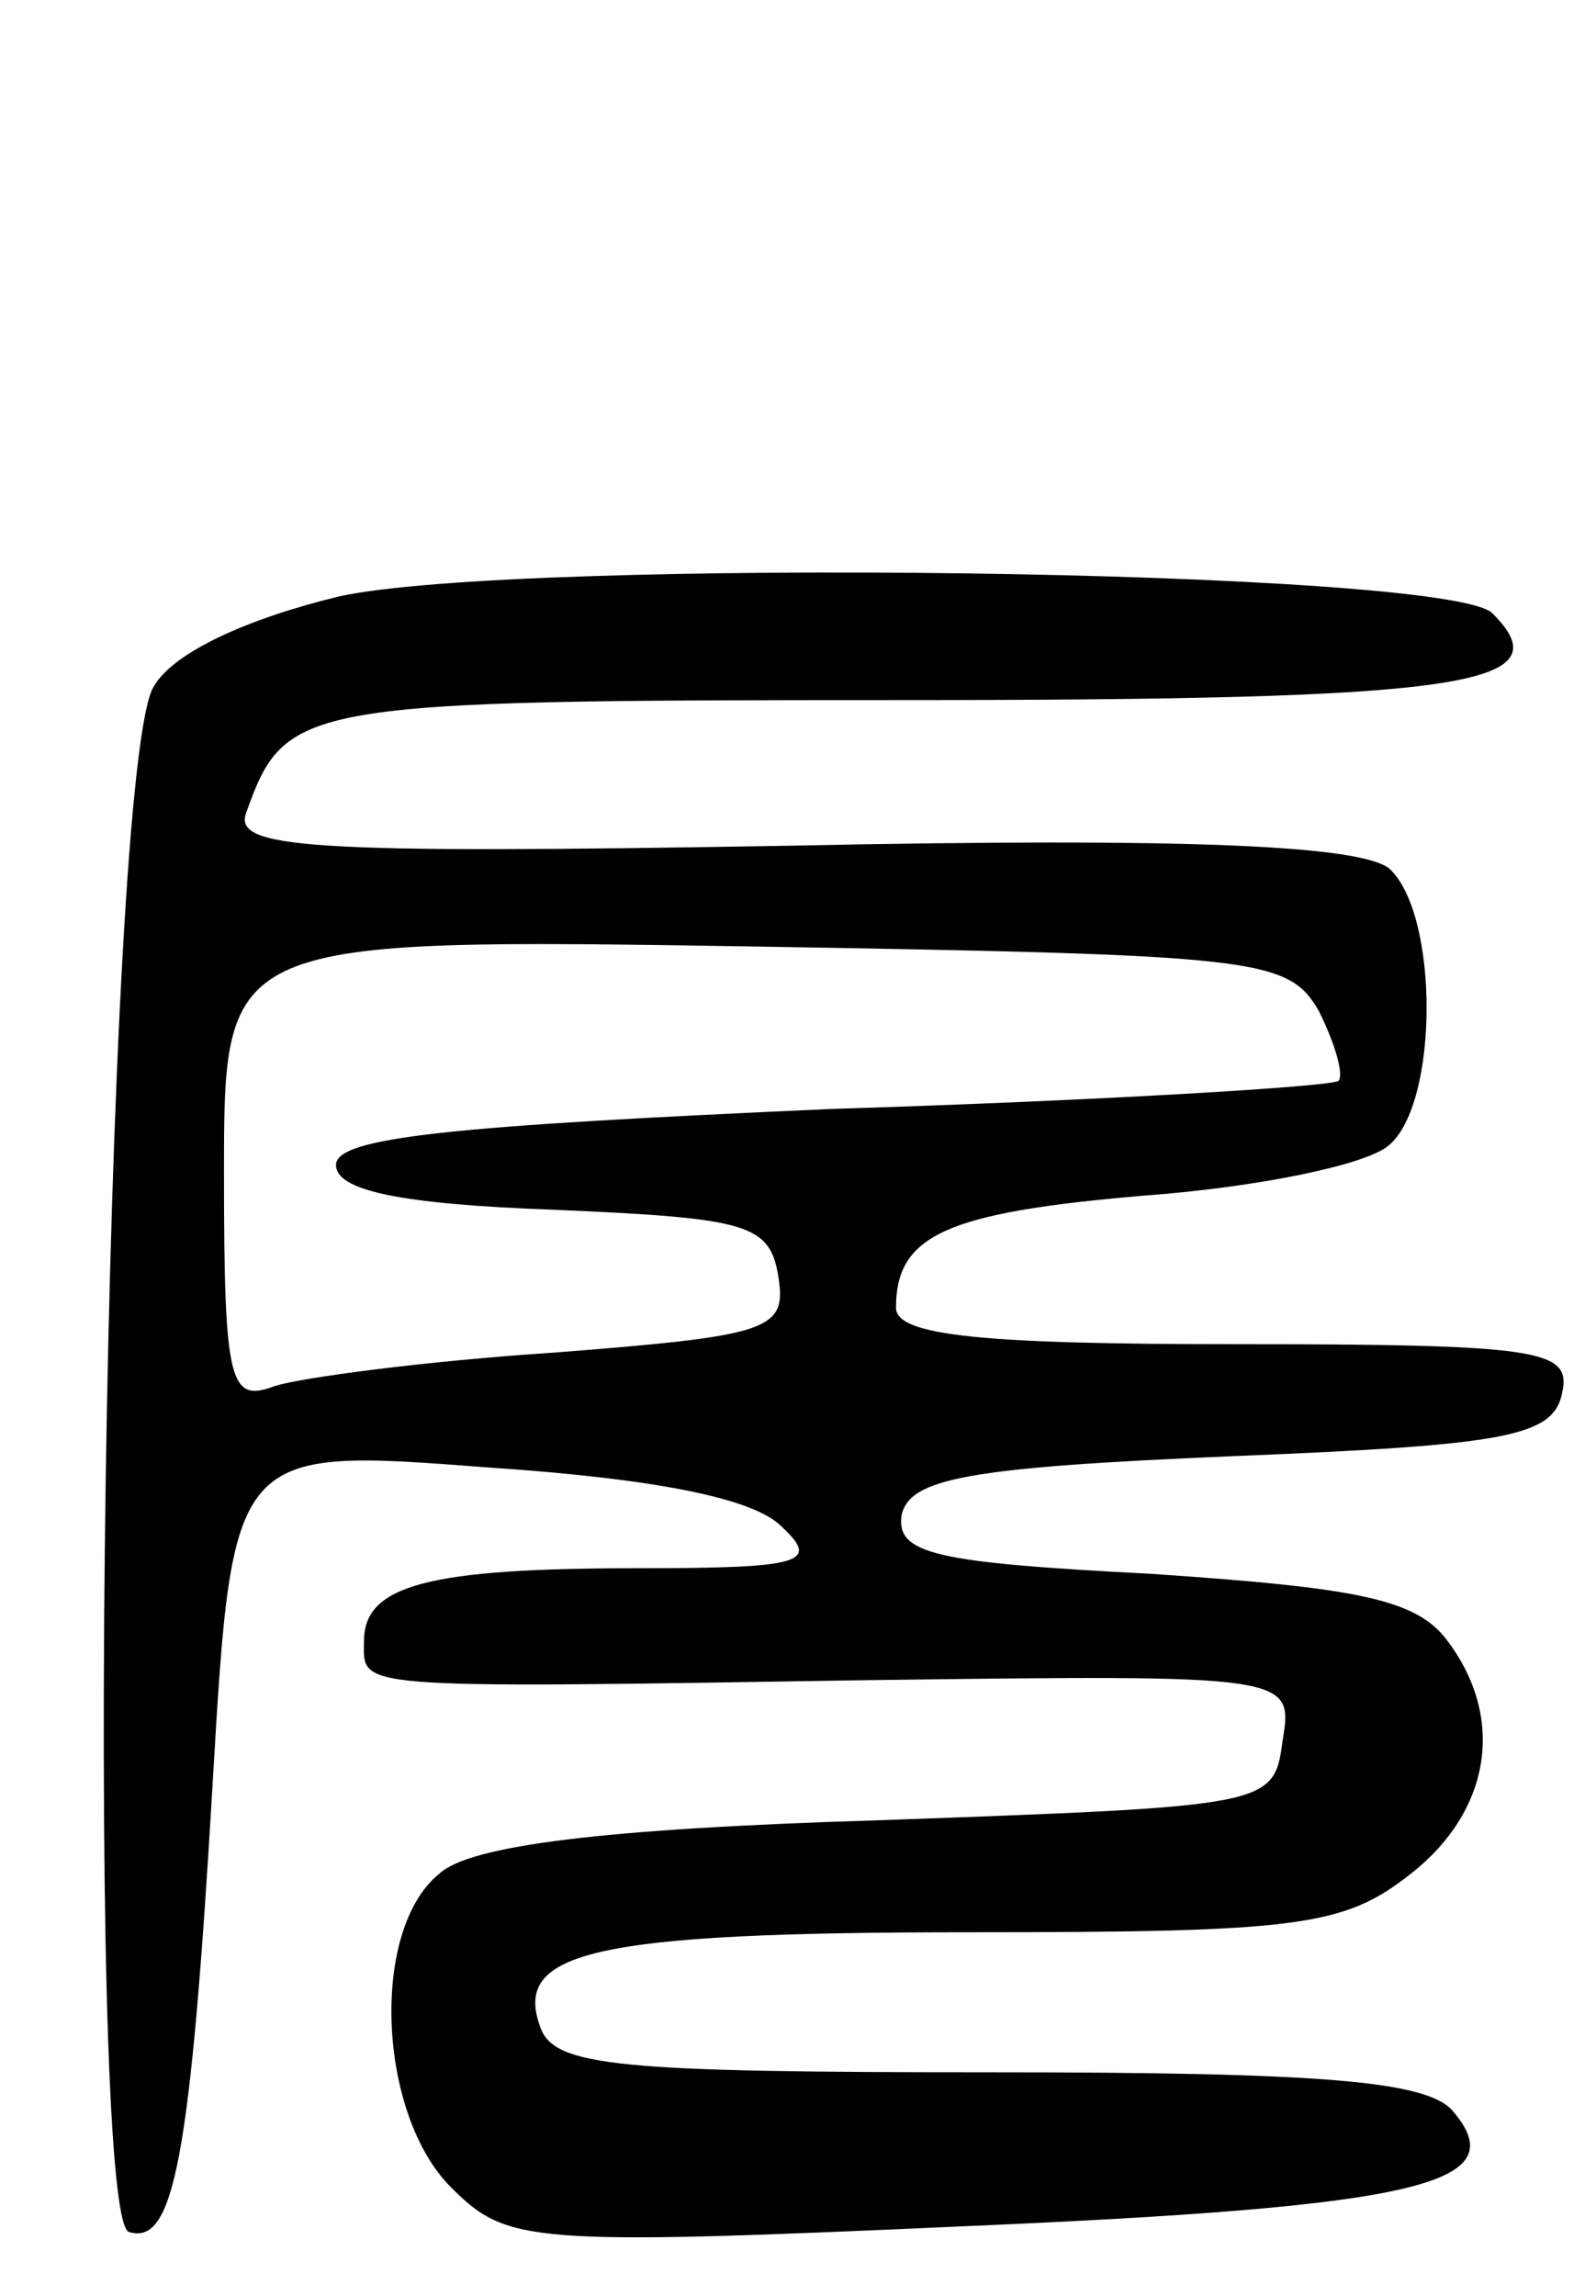 <svg version="1.0" xmlns="http://www.w3.org/2000/svg"
 width="57pt" height="82pt" viewBox="0 0 57 82"
 preserveAspectRatio="xMidYMid meet">
<g transform="translate(0,82) scale(0.1,-0.1)"
fill="#000000" stroke="none">
<path d="M121 607 c-33 -8 -59 -20 -66 -32 -18 -27 -25 -546 -9 -552 16 -5 22
25 30 161 7 119 7 119 98 112 60 -4 95 -11 105 -21 14 -13 8 -15 -51 -15 -75
0 -98 -6 -98 -26 0 -17 -7 -17 178 -14 154 2 154 2 150 -22 -3 -23 -5 -23
-144 -28 -99 -3 -146 -9 -157 -19 -25 -20 -22 -86 4 -112 20 -20 27 -21 183
-14 163 7 197 15 175 41 -9 11 -47 14 -166 14 -132 0 -155 2 -160 16 -10 27
18 34 153 34 118 0 134 2 158 21 28 22 34 55 13 83 -11 15 -32 19 -106 24 -77
4 -91 7 -89 21 3 13 23 17 118 21 99 4 115 7 118 23 3 15 -8 17 -117 17 -90 0
-121 3 -121 13 0 26 18 34 88 40 41 3 80 11 88 18 18 15 18 83 0 99 -11 8 -70
11 -214 8 -174 -3 -199 -1 -194 12 14 39 19 40 233 40 202 0 238 5 212 31 -16
16 -349 20 -412 6z m350 -148 c6 -12 9 -23 7 -25 -3 -2 -84 -7 -181 -10 -135
-6 -177 -10 -177 -20 0 -9 22 -14 78 -16 69 -3 77 -5 80 -24 3 -19 -3 -21 -80
-27 -46 -3 -91 -9 -100 -12 -16 -6 -18 1 -18 76 0 84 0 84 190 81 179 -3 190
-4 201 -23z"/>
</g>
</svg>
